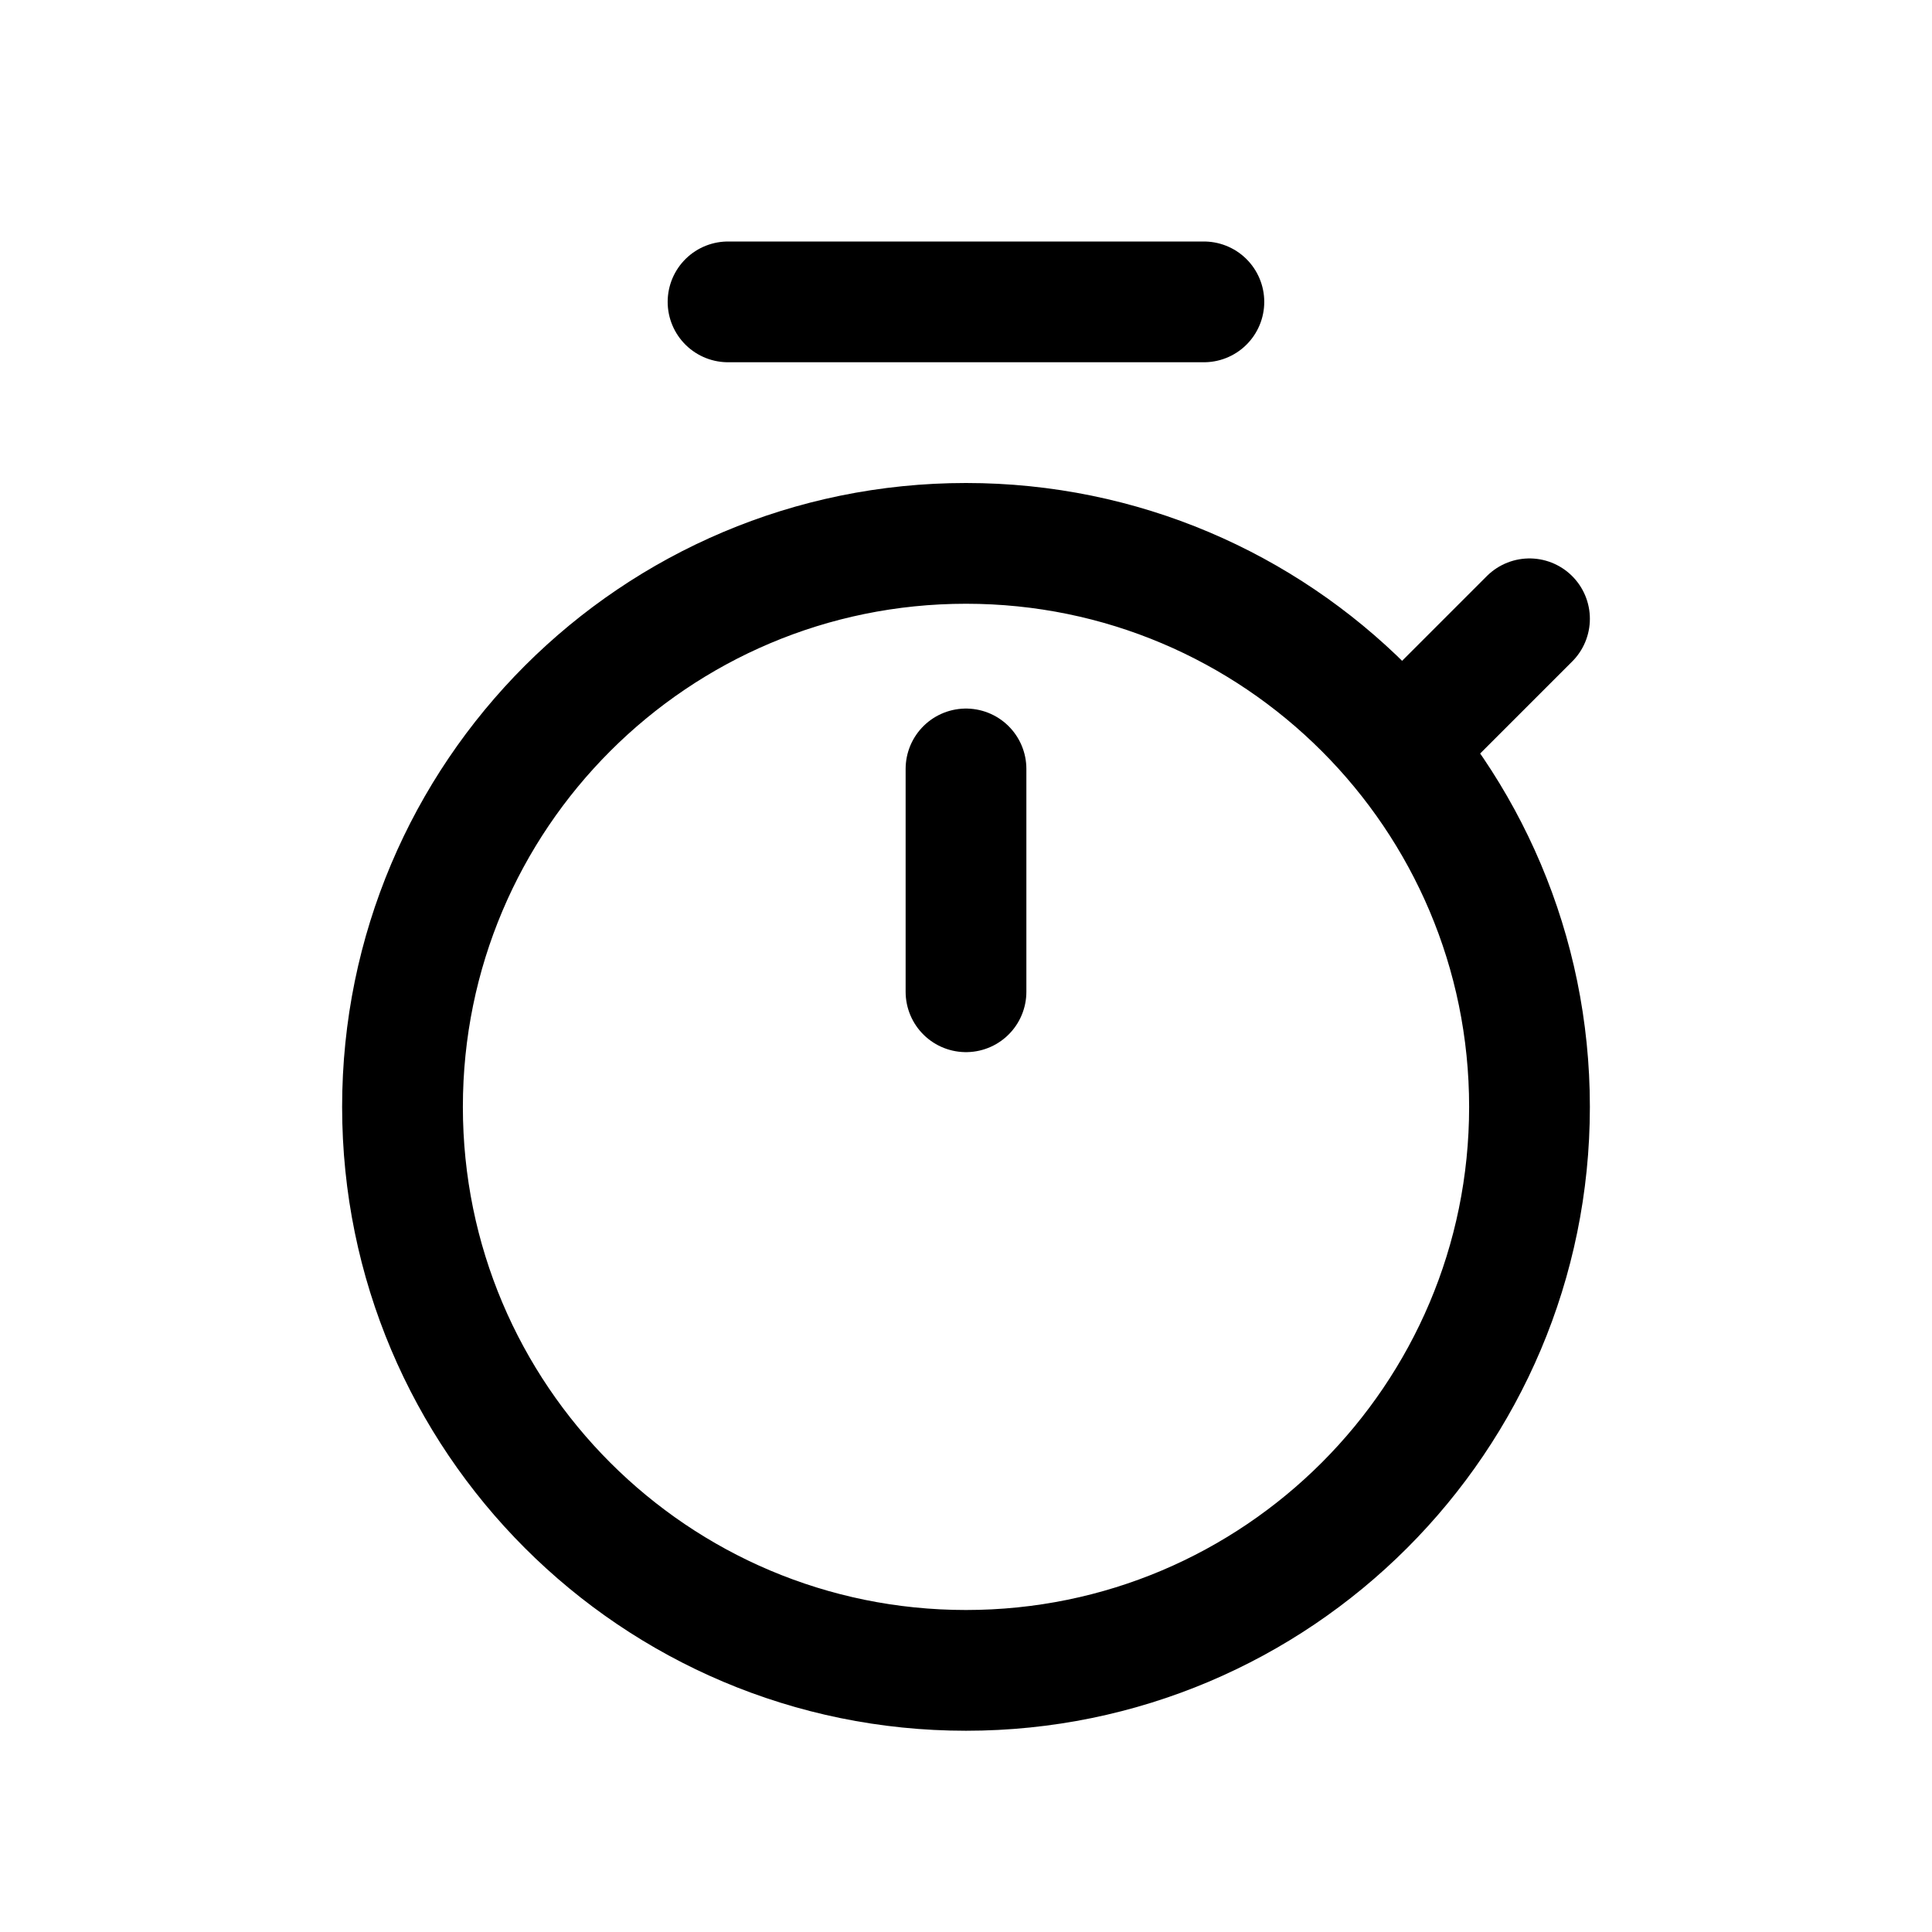 <svg width="24" height="24" viewBox="0 0 24 24" fill="none" xmlns="http://www.w3.org/2000/svg">
<path d="M19 7.687L17.397 9.29M9.044 3.75H14.955M12 9.552V12.32M19 13.75C19 9.884 15.865 6.75 12 6.75C8.134 6.75 5 9.884 5 13.75C5 17.616 8.134 20.75 12 20.75C15.865 20.75 19 17.616 19 13.75Z" stroke="black" stroke-width="1.5" stroke-linecap="round" stroke-linejoin="round"/>
</svg>
